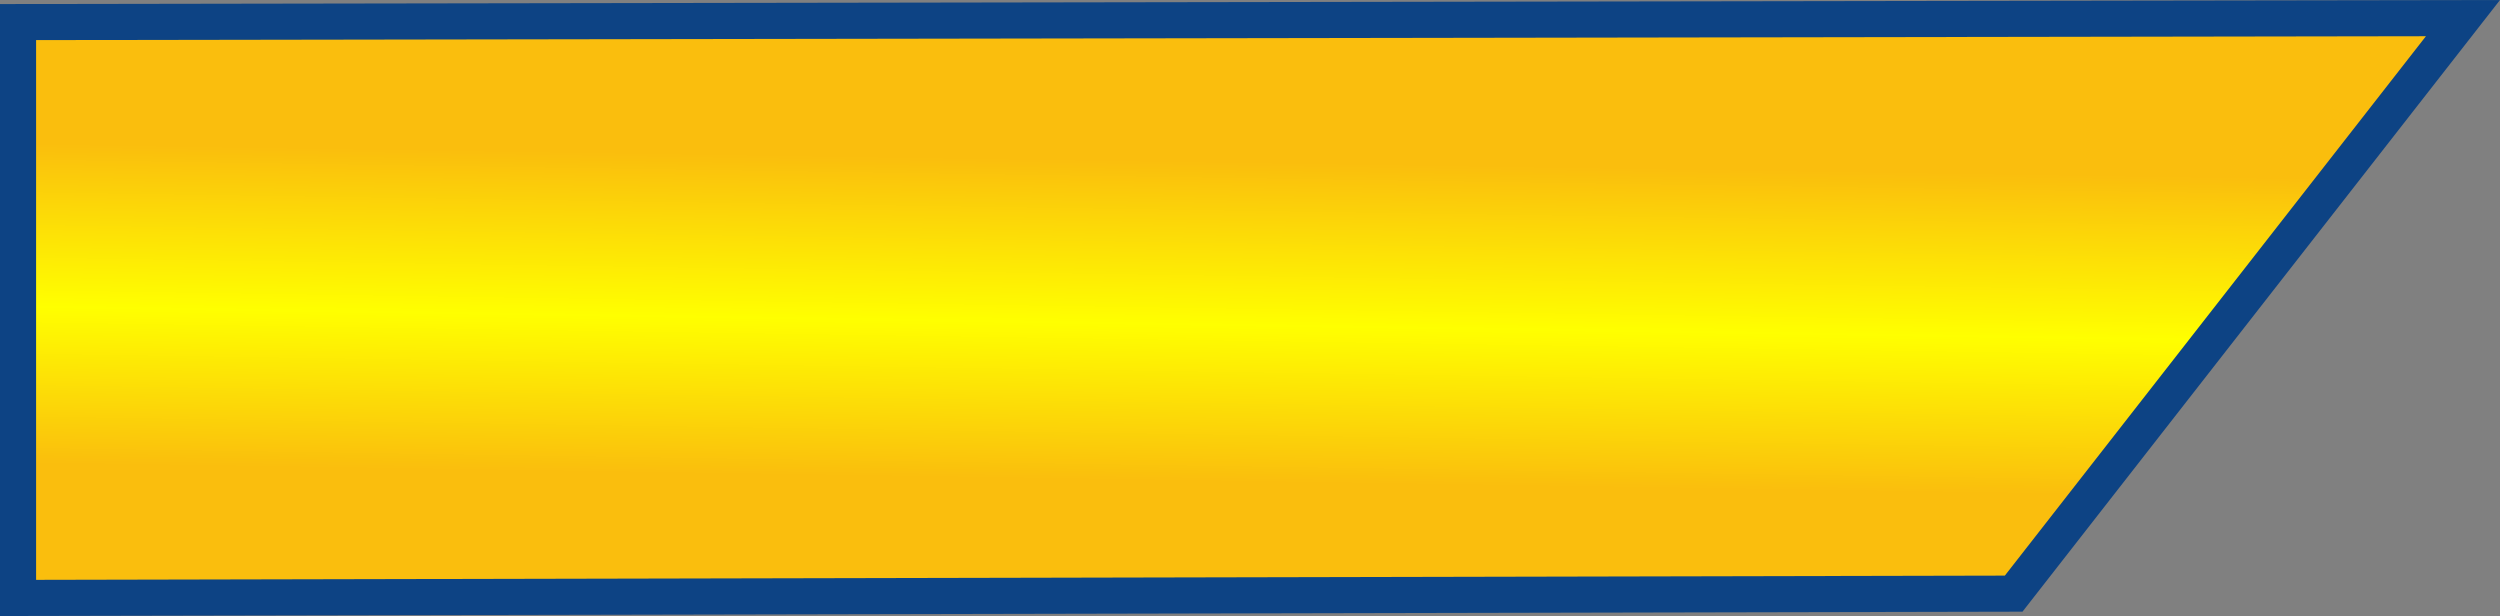 <?xml version="1.0" encoding="UTF-8"?>
<!DOCTYPE svg PUBLIC "-//W3C//DTD SVG 1.1//EN" "http://www.w3.org/Graphics/SVG/1.1/DTD/svg11.dtd">
<!-- Creator: CorelDRAW -->
<svg xmlns="http://www.w3.org/2000/svg" xml:space="preserve" width="100%" height="100%" version="1.1" shape-rendering="geometricPrecision" text-rendering="geometricPrecision" image-rendering="optimizeQuality" fill-rule="evenodd" clip-rule="evenodd"
viewBox="0 0 3462.73 853.26"
 xmlns:xlink="http://www.w3.org/1999/xlink"
 xmlns:xodm="http://www.corel.com/coreldraw/odm/2003">
 <rect x="0" y="0" width="3462.73" height="853.26" fill="#808080" stroke="none"/>
 <defs>
     <linearGradient id="id0" gradientUnits="userSpaceOnUse" x1="1568.52" y1="796.68" x2="1579.63" y2="67.29">
      <stop offset="0" stop-opacity="1" stop-color="#FABE0D"/>
      <stop offset="0.18" stop-opacity="1" stop-color="#FABE0D"/>
      <stop offset="0.478" stop-opacity="1" stop-color="yellow"/>
      <stop offset="0.788" stop-opacity="1" stop-color="#FABE0D"/>
      <stop offset="1" stop-opacity="1" stop-color="#FABE0D"/>
     </linearGradient>
 </defs>
 <g id="Слой_x0020_1">
  <g id="_3063951346176">
   <g>
    <polygon fill="none" stroke="#0D4384" stroke-width="100" stroke-miterlimit="22.926" points="50,803.15 2776.9,797.28 3360.14,50.17 50,55.54 "/>
    <polygon id="_1" fill="url(#id0)" points="50,803.15 2776.9,797.28 3360.14,50.17 50,55.54 "/>
   </g>
  </g>
 </g>
</svg>
